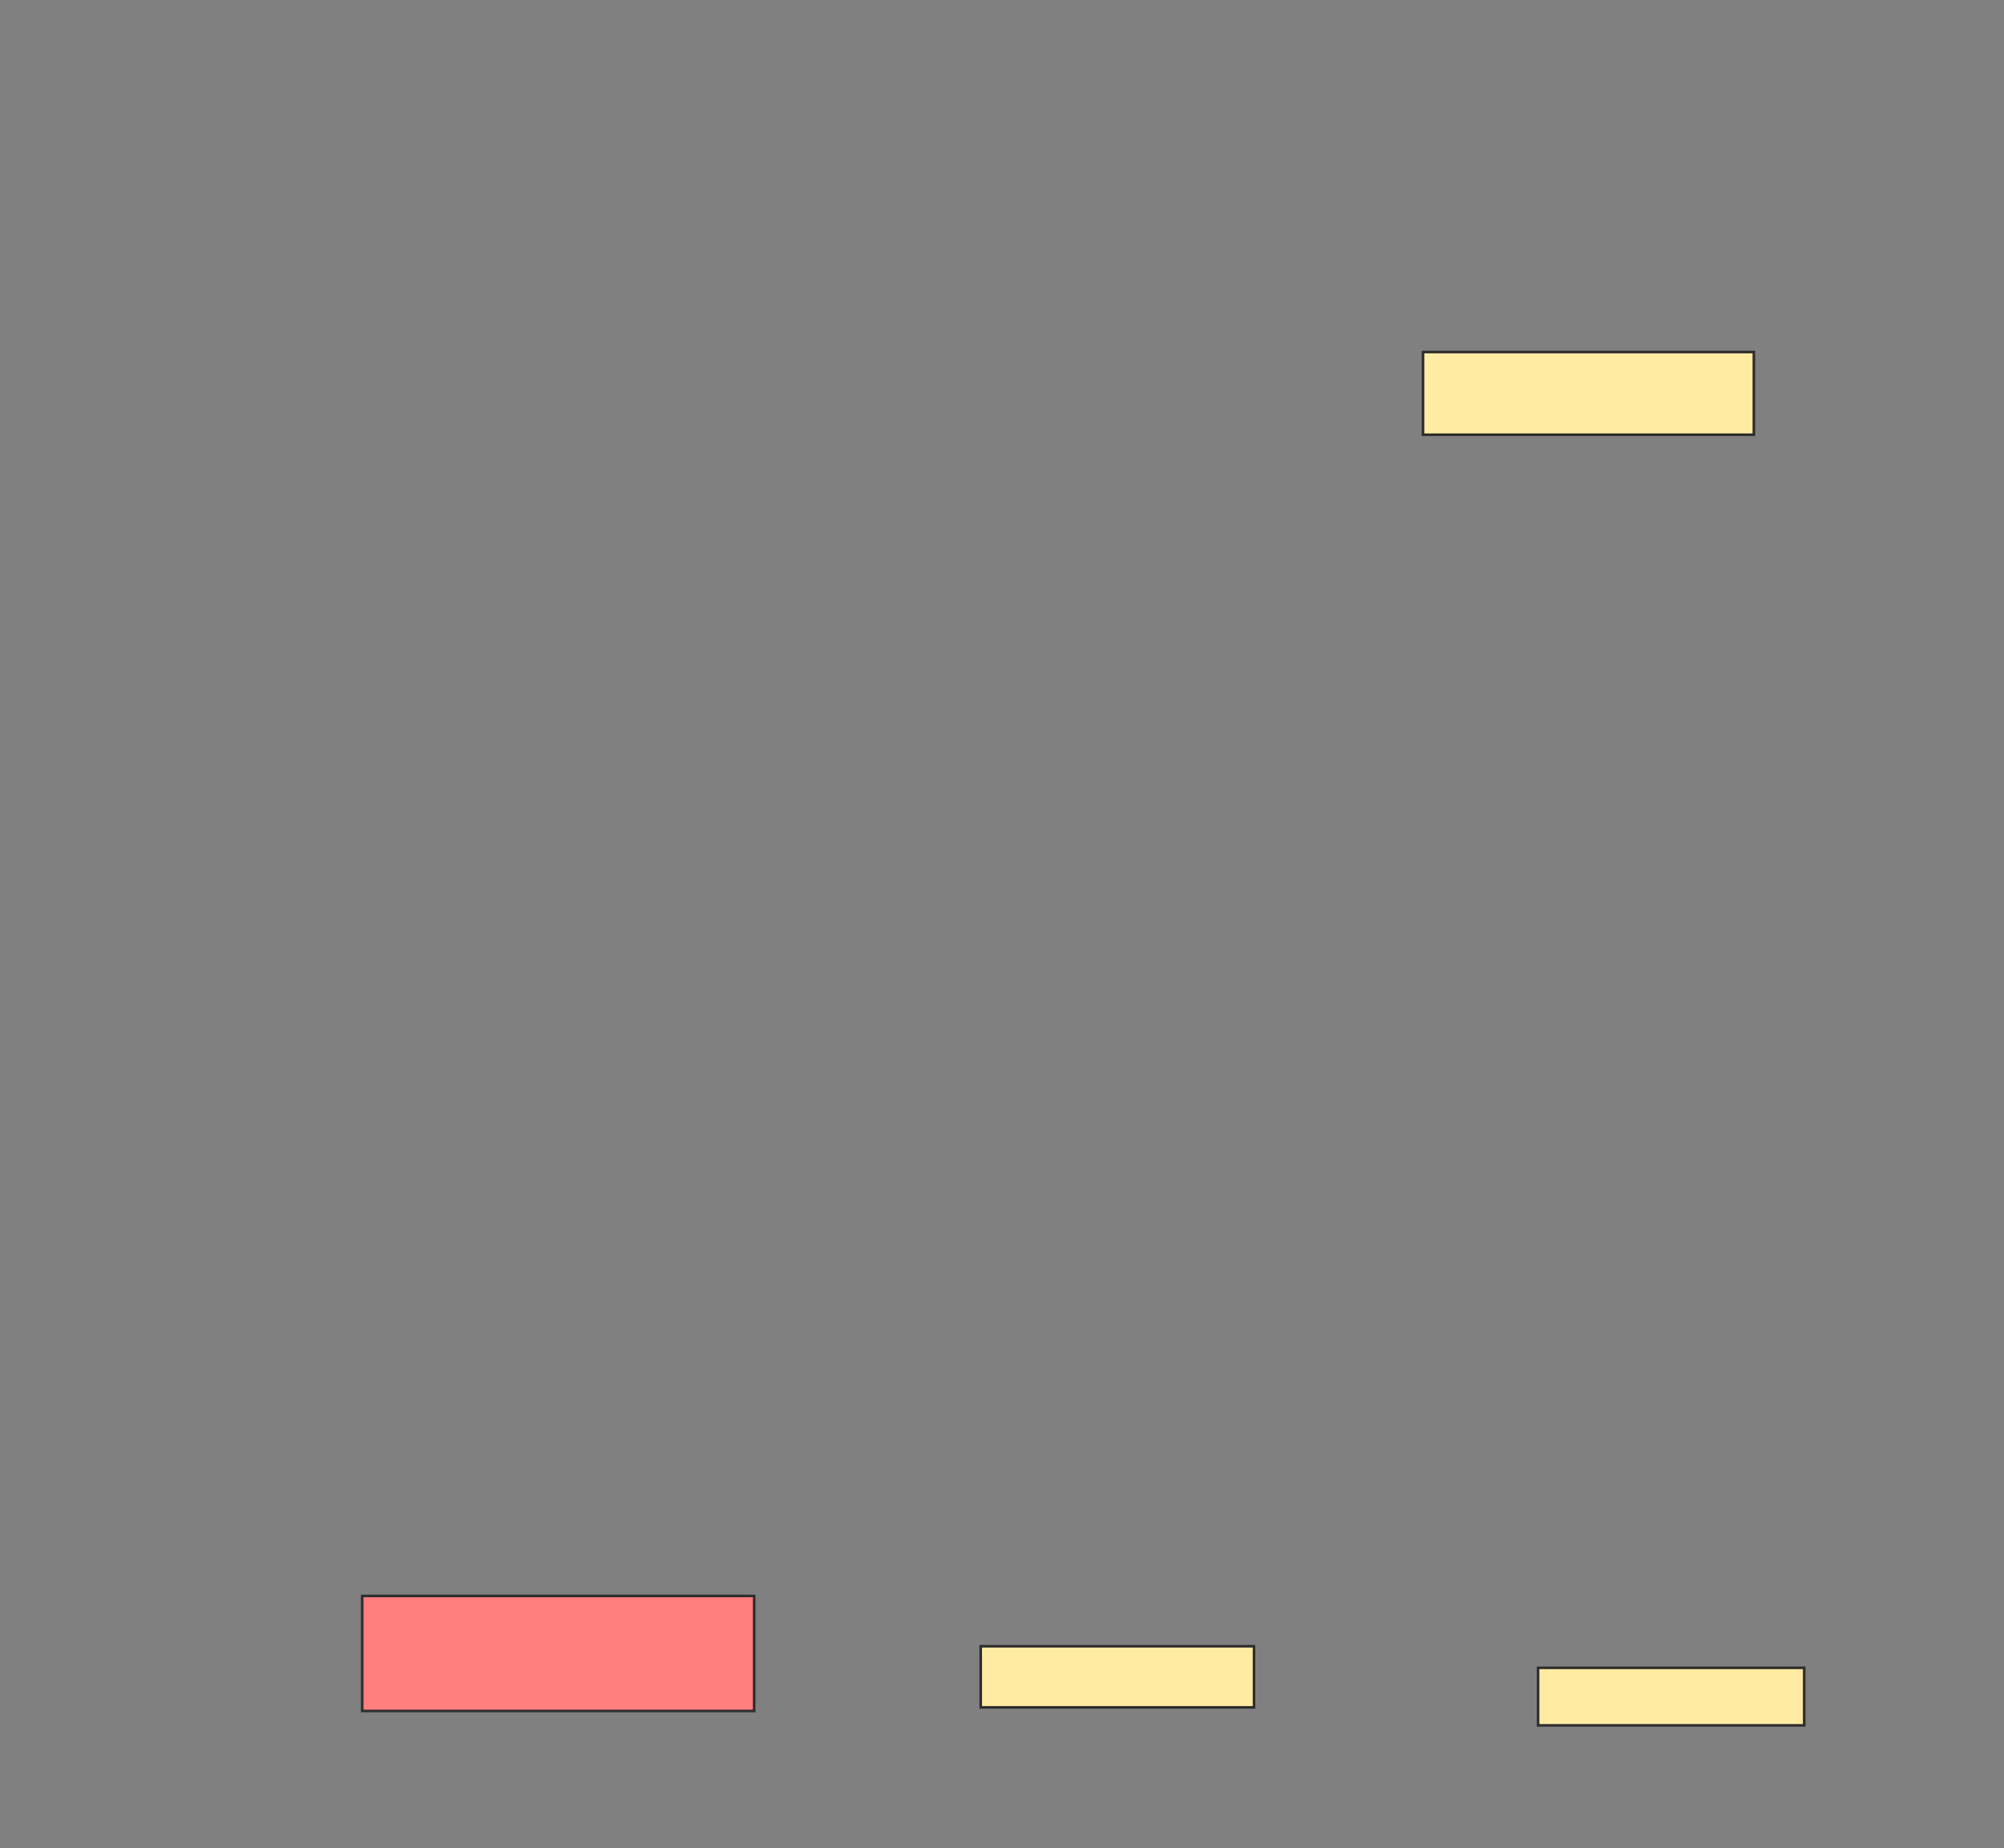 <svg xmlns="http://www.w3.org/2000/svg" width="774" height="714">
 <rect width="100%" height="100%" fill="#808080" stroke="none"/>
 <!-- Created with Image Occlusion Enhanced -->
 <g>
  <title>Labels</title>
 </g>
 <g>
  <title>Masks</title>
  <rect stroke="#2D2D2D" id="abd5b24f5b87474fb815171736b04fa3-ao-1" height="31.944" width="127.778" y="136" x="549.611" fill="#FFEBA2"/>
  <rect id="abd5b24f5b87474fb815171736b04fa3-ao-2" height="44.444" width="151.389" y="616.556" x="139.889" stroke-linecap="null" stroke-linejoin="null" stroke-dasharray="null" stroke="#2D2D2D" fill="#FF7E7E" class="qshape"/>
  <rect id="abd5b24f5b87474fb815171736b04fa3-ao-3" height="23.611" width="105.556" y="636" x="378.778" stroke-linecap="null" stroke-linejoin="null" stroke-dasharray="null" stroke="#2D2D2D" fill="#FFEBA2"/>
  <rect stroke="#2D2D2D" id="abd5b24f5b87474fb815171736b04fa3-ao-4" height="22.222" width="102.778" y="644.333" x="594.055" stroke-linecap="null" stroke-linejoin="null" stroke-dasharray="null" fill="#FFEBA2"/>
 </g>
</svg>